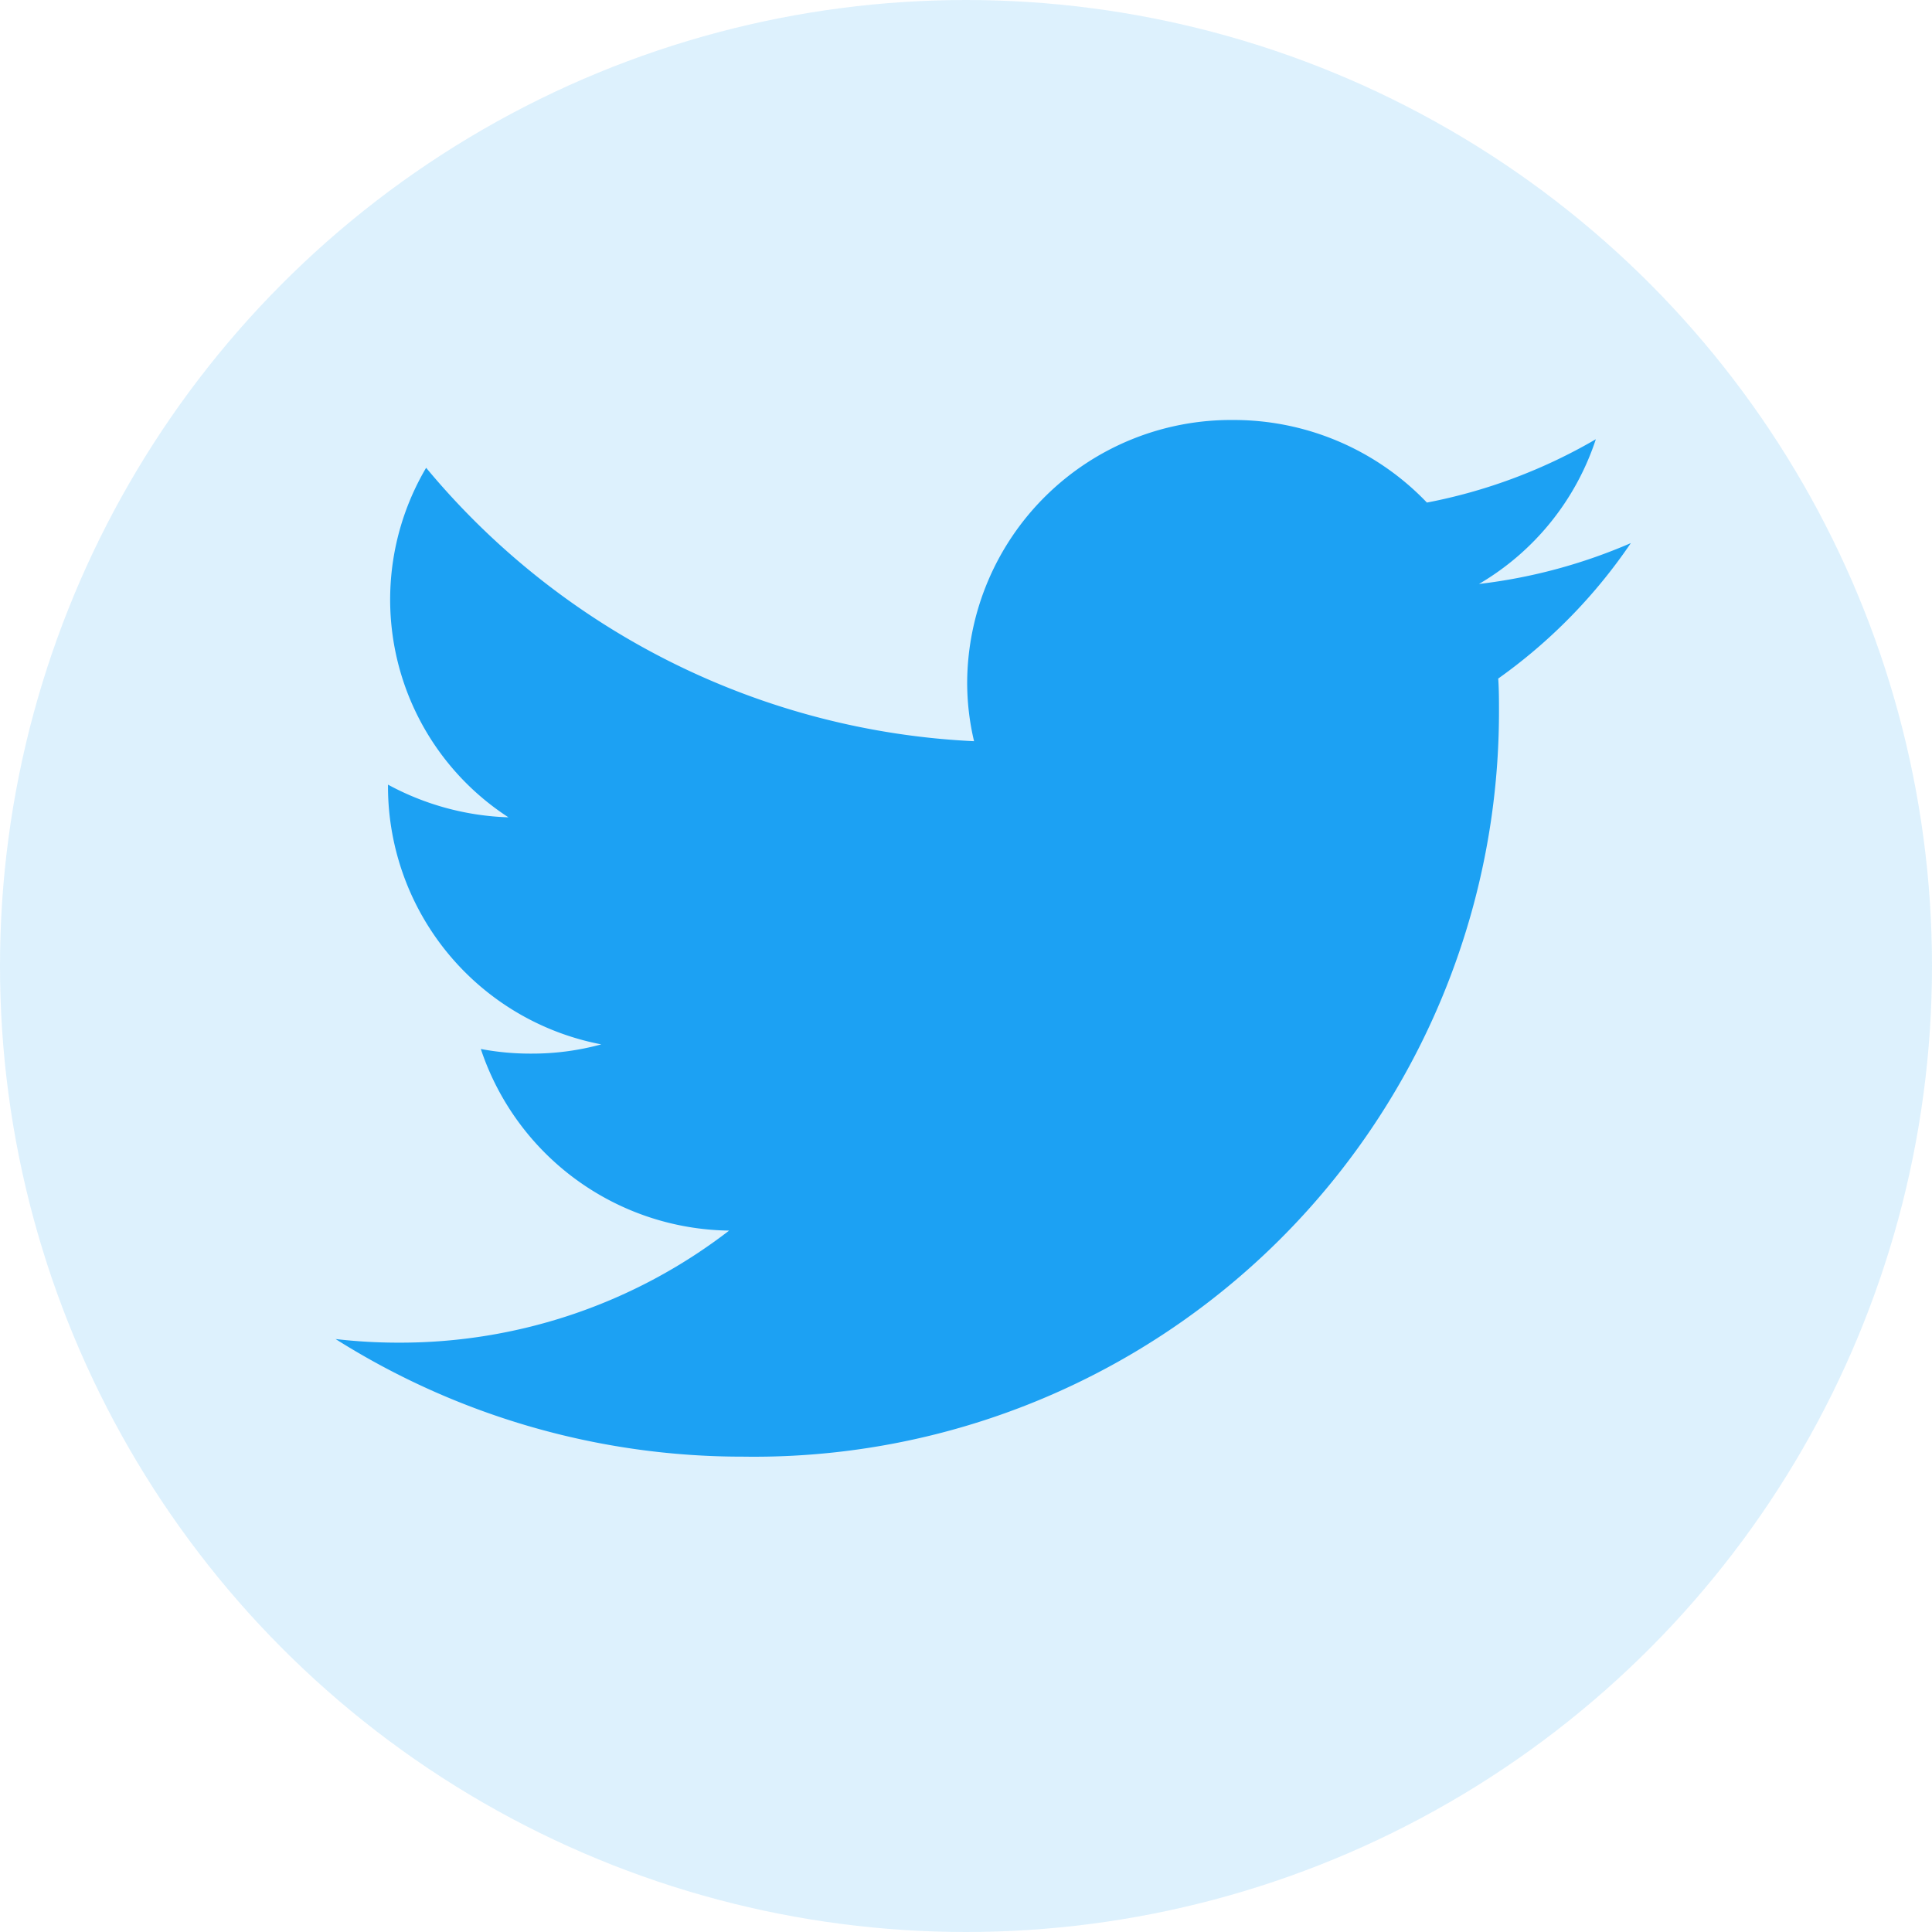 <svg xmlns="http://www.w3.org/2000/svg" width="23" height="23" viewBox="0 0 23 23">
  <g id="Group_27070" data-name="Group 27070" transform="translate(-546.547 -3959.236)">
    <circle id="Ellipse_46" data-name="Ellipse 46" cx="11.5" cy="11.5" r="11.5" transform="translate(546.547 3959.236)" fill="#1ca1f3" opacity="0.15"/>
    <path id="Path_2678" data-name="Path 2678" d="M35.22,119.658a6.428,6.428,0,0,1-1.818.491,3.127,3.127,0,0,0,1.391-1.723,6.381,6.381,0,0,1-2.011.754,3.18,3.18,0,0,0-2.31-.983,3.14,3.14,0,0,0-3.163,3.115,3.014,3.014,0,0,0,.082.709,9.033,9.033,0,0,1-6.523-3.255,3.089,3.089,0,0,0,.98,4.161,3.218,3.218,0,0,1-1.434-.389v.038a3.128,3.128,0,0,0,2.539,3.054,3.122,3.122,0,0,1-.834.11,3.172,3.172,0,0,1-.6-.055,3.159,3.159,0,0,0,2.956,2.162,6.411,6.411,0,0,1-3.93,1.334,6.5,6.5,0,0,1-.755-.043,9.068,9.068,0,0,0,4.85,1.4,8.868,8.868,0,0,0,9-8.863c0-.135,0-.271-.009-.4a6.352,6.352,0,0,0,1.579-1.613Z" transform="translate(530.752 3846.039)" fill="#1ca1f3"/>
  </g>
</svg>
